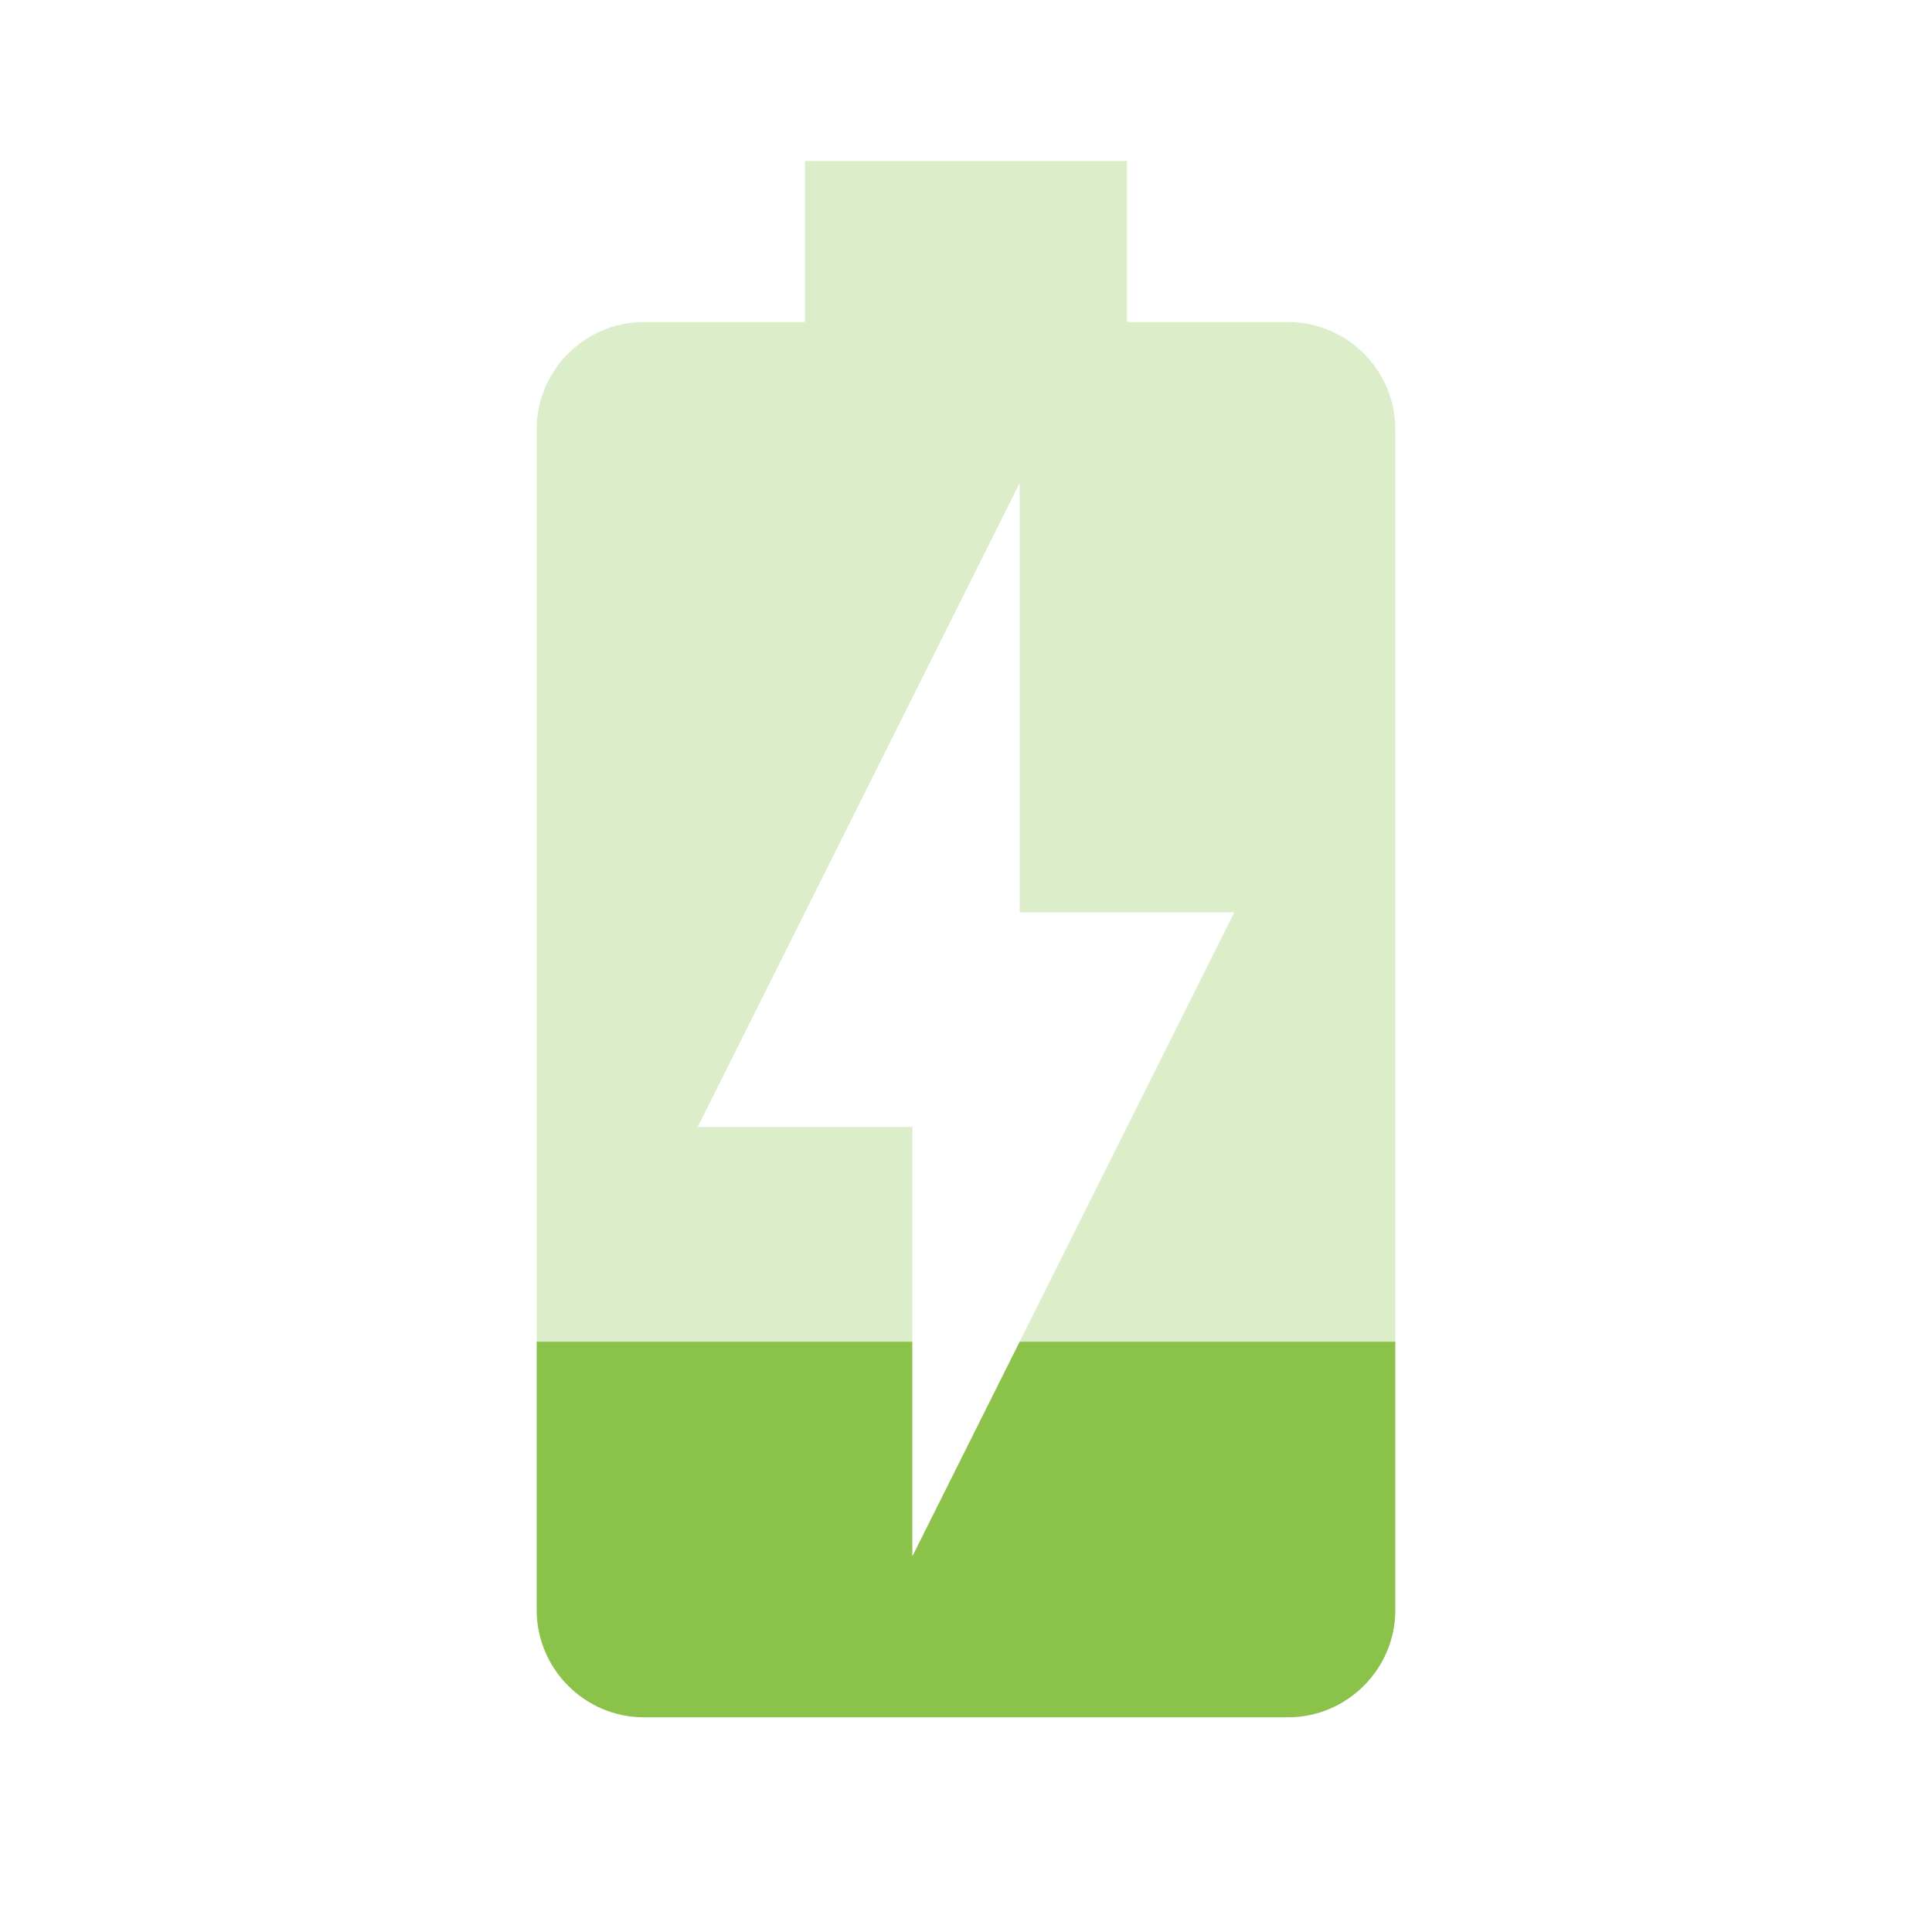 <svg fill="#8BC34A" xmlns="http://www.w3.org/2000/svg" width="18" height="18" viewBox="0 0 18 18"><path fill-opacity=".3" d="M12 3h-1.5V1.5h-3V3H6c-.55 0-1 .45-1 1v8.5h3.5v-2h-2l3-6v4h2l-2 4H13V4c0-.55-.45-1-1-1z"/><path d="M8.5 14.5v-2H5V15c0 .55.45 1 1 1h6c.55 0 1-.45 1-1v-2.5H9.5l-1 2z"/></svg>